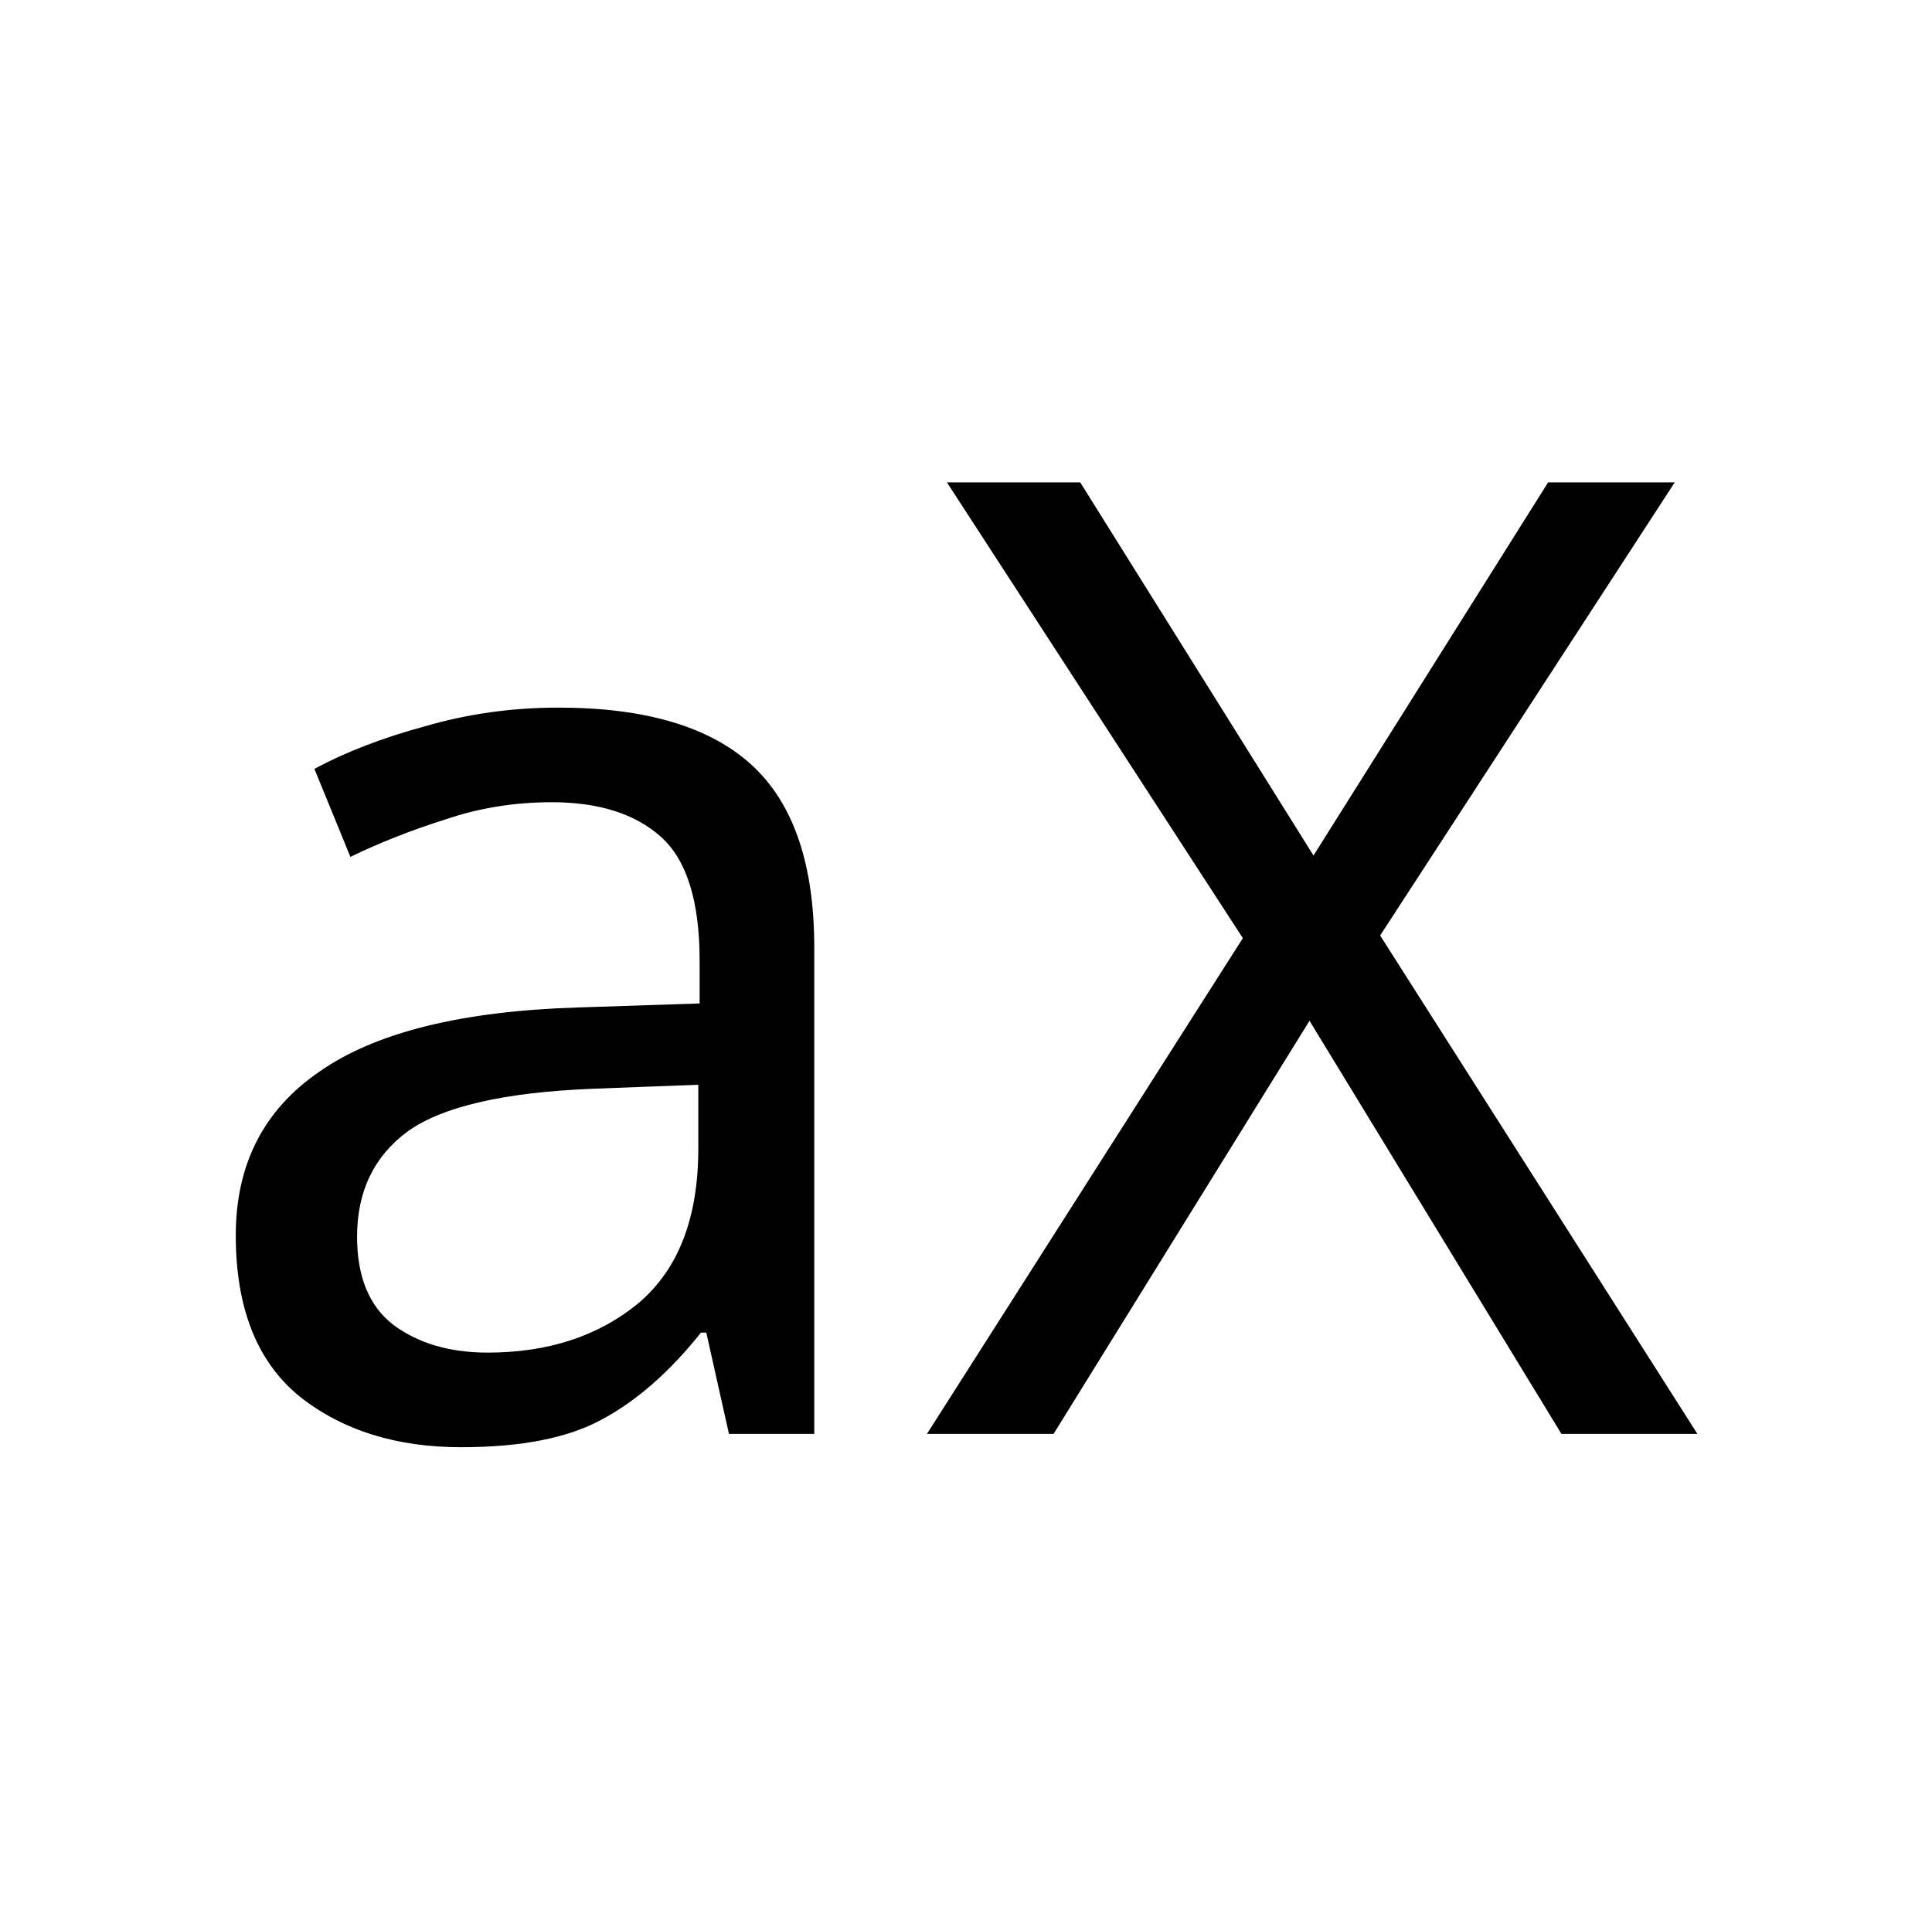 <svg width="1001" height="1000" viewBox="0 0 1001 1000" fill="none" xmlns="http://www.w3.org/2000/svg">
<path d="M289.285 366.713C334.405 366.713 367.784 376.611 389.423 396.409C411.062 416.206 421.882 447.744 421.882 491.022V743.094H377.683L365.942 690.608H363.18C347.066 710.866 330.031 725.829 312.075 735.497C294.58 745.166 270.178 750 238.871 750C205.261 750 177.407 741.252 155.307 723.757C133.208 705.801 122.158 677.947 122.158 640.193C122.158 603.361 136.661 575.046 165.666 555.249C194.672 534.991 239.331 523.941 299.644 522.099L362.489 520.028V497.928C362.489 467.081 355.814 445.672 342.462 433.702C329.11 421.731 310.233 415.746 285.832 415.746C266.495 415.746 248.079 418.738 230.583 424.724C213.088 430.249 196.744 436.694 181.55 444.061L162.904 398.481C179.018 389.733 198.125 382.366 220.224 376.381C242.324 369.936 265.344 366.713 289.285 366.713ZM307.241 564.227C261.2 566.068 229.202 573.435 211.246 586.326C193.751 599.217 185.003 617.403 185.003 640.884C185.003 661.602 191.219 676.796 203.65 686.464C216.541 696.133 232.885 700.967 252.683 700.967C283.99 700.967 310.003 692.449 330.721 675.414C351.44 657.919 361.799 631.215 361.799 595.304V562.155L307.241 564.227Z" fill="black"/>
<path d="M879.442 743.094H809L678.475 529.006L545.878 743.094H480.27L643.944 486.188L490.629 250H559.69L680.547 443.37L802.094 250H867.701L715.077 484.807L879.442 743.094Z" fill="black"/>
</svg>
